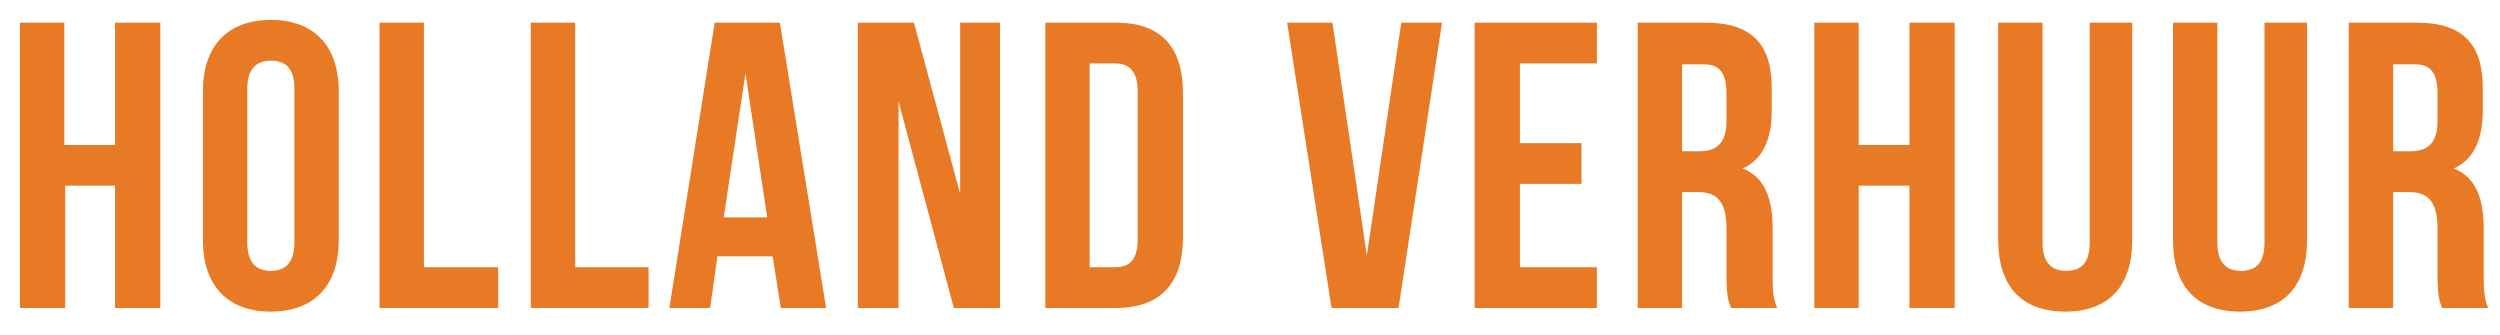 <?xml version="1.0" encoding="utf-8"?>
<!-- Generator: Adobe Illustrator 26.0.3, SVG Export Plug-In . SVG Version: 6.00 Build 0)  -->
<svg version="1.1" id="Layer_1" xmlns="http://www.w3.org/2000/svg" xmlns:xlink="http://www.w3.org/1999/xlink" x="0px" y="0px"
	 viewBox="0 0 276 37" style="enable-background:new 0 0 276 37;" xml:space="preserve">
<style type="text/css">
	.st0{enable-background:new    ;}
	.st1{fill:#E97A25;}
</style>
<g class="st0">
	<path class="st1" d="M7.2,34H2.2V2.5h4.9V16h5.6V2.5h5V34h-5V20.5H7.2V34z"/>
	<path class="st1" d="M22.4,10.1c0-5,2.7-7.9,7.5-7.9s7.5,2.9,7.5,7.9v16.4c0,5-2.7,7.9-7.5,7.9s-7.5-2.9-7.5-7.9V10.1z M27.3,26.8
		c0,2.2,1,3.1,2.6,3.1c1.6,0,2.6-0.9,2.6-3.1v-17c0-2.3-1-3.1-2.6-3.1c-1.6,0-2.6,0.9-2.6,3.1V26.8z"/>
	<path class="st1" d="M41.9,2.5h4.9v27H55V34H41.9V2.5z"/>
	<path class="st1" d="M58.6,2.5h4.9v27h8.1V34H58.6V2.5z"/>
	<path class="st1" d="M91.2,34h-5l-0.9-5.7h-6.1L78.4,34h-4.5l5-31.5h7.2L91.2,34z M79.9,24h4.8L82.3,8.1L79.9,24z"/>
	<path class="st1" d="M99.2,11.2V34h-4.5V2.5h6.2l5.1,18.9V2.5h4.4V34h-5.1L99.2,11.2z"/>
	<path class="st1" d="M115.4,2.5h7.8c5,0,7.4,2.7,7.4,7.8v15.9c0,5-2.4,7.8-7.4,7.8h-7.8V2.5z M120.3,7v22.5h2.8
		c1.6,0,2.5-0.8,2.5-3.1V10.1c0-2.2-0.9-3.1-2.5-3.1H120.3z"/>
	<path class="st1" d="M150.9,28.2l3.8-25.7h4.5L154.4,34H147l-4.9-31.5h5L150.9,28.2z"/>
	<path class="st1" d="M167.8,15.8h6.8v4.5h-6.8v9.2h8.5V34h-13.5V2.5h13.5V7h-8.5V15.8z"/>
	<path class="st1" d="M191.1,34c-0.3-0.8-0.5-1.3-0.5-3.9v-4.9c0-2.9-1-4-3.2-4h-1.7V34h-4.9V2.5h7.5c5.1,0,7.3,2.4,7.3,7.2v2.5
		c0,3.2-1,5.4-3.2,6.4c2.5,1,3.3,3.4,3.3,6.7v4.9c0,1.5,0,2.7,0.5,3.8H191.1z M185.7,7v9.7h1.9c1.8,0,3-0.8,3-3.3v-3.1
		c0-2.3-0.8-3.2-2.5-3.2H185.7z"/>
	<path class="st1" d="M205.2,34h-4.9V2.5h4.9V16h5.6V2.5h5V34h-5V20.5h-5.6V34z"/>
	<path class="st1" d="M225.5,2.5v24.3c0,2.2,1,3.1,2.6,3.1c1.6,0,2.6-0.8,2.6-3.1V2.5h4.7v24c0,5-2.5,7.9-7.4,7.9
		c-4.9,0-7.4-2.9-7.4-7.9v-24H225.5z"/>
	<path class="st1" d="M244.8,2.5v24.3c0,2.2,1,3.1,2.6,3.1c1.6,0,2.6-0.8,2.6-3.1V2.5h4.7v24c0,5-2.5,7.9-7.4,7.9
		c-4.9,0-7.4-2.9-7.4-7.9v-24H244.8z"/>
	<path class="st1" d="M269.6,34c-0.3-0.8-0.5-1.3-0.5-3.9v-4.9c0-2.9-1-4-3.2-4h-1.7V34h-4.9V2.5h7.5c5.1,0,7.3,2.4,7.3,7.2v2.5
		c0,3.2-1,5.4-3.2,6.4c2.5,1,3.3,3.4,3.3,6.7v4.9c0,1.5,0,2.7,0.5,3.8H269.6z M264.2,7v9.7h1.9c1.8,0,3-0.8,3-3.3v-3.1
		c0-2.3-0.8-3.2-2.5-3.2H264.2z"/>
</g>
</svg>
